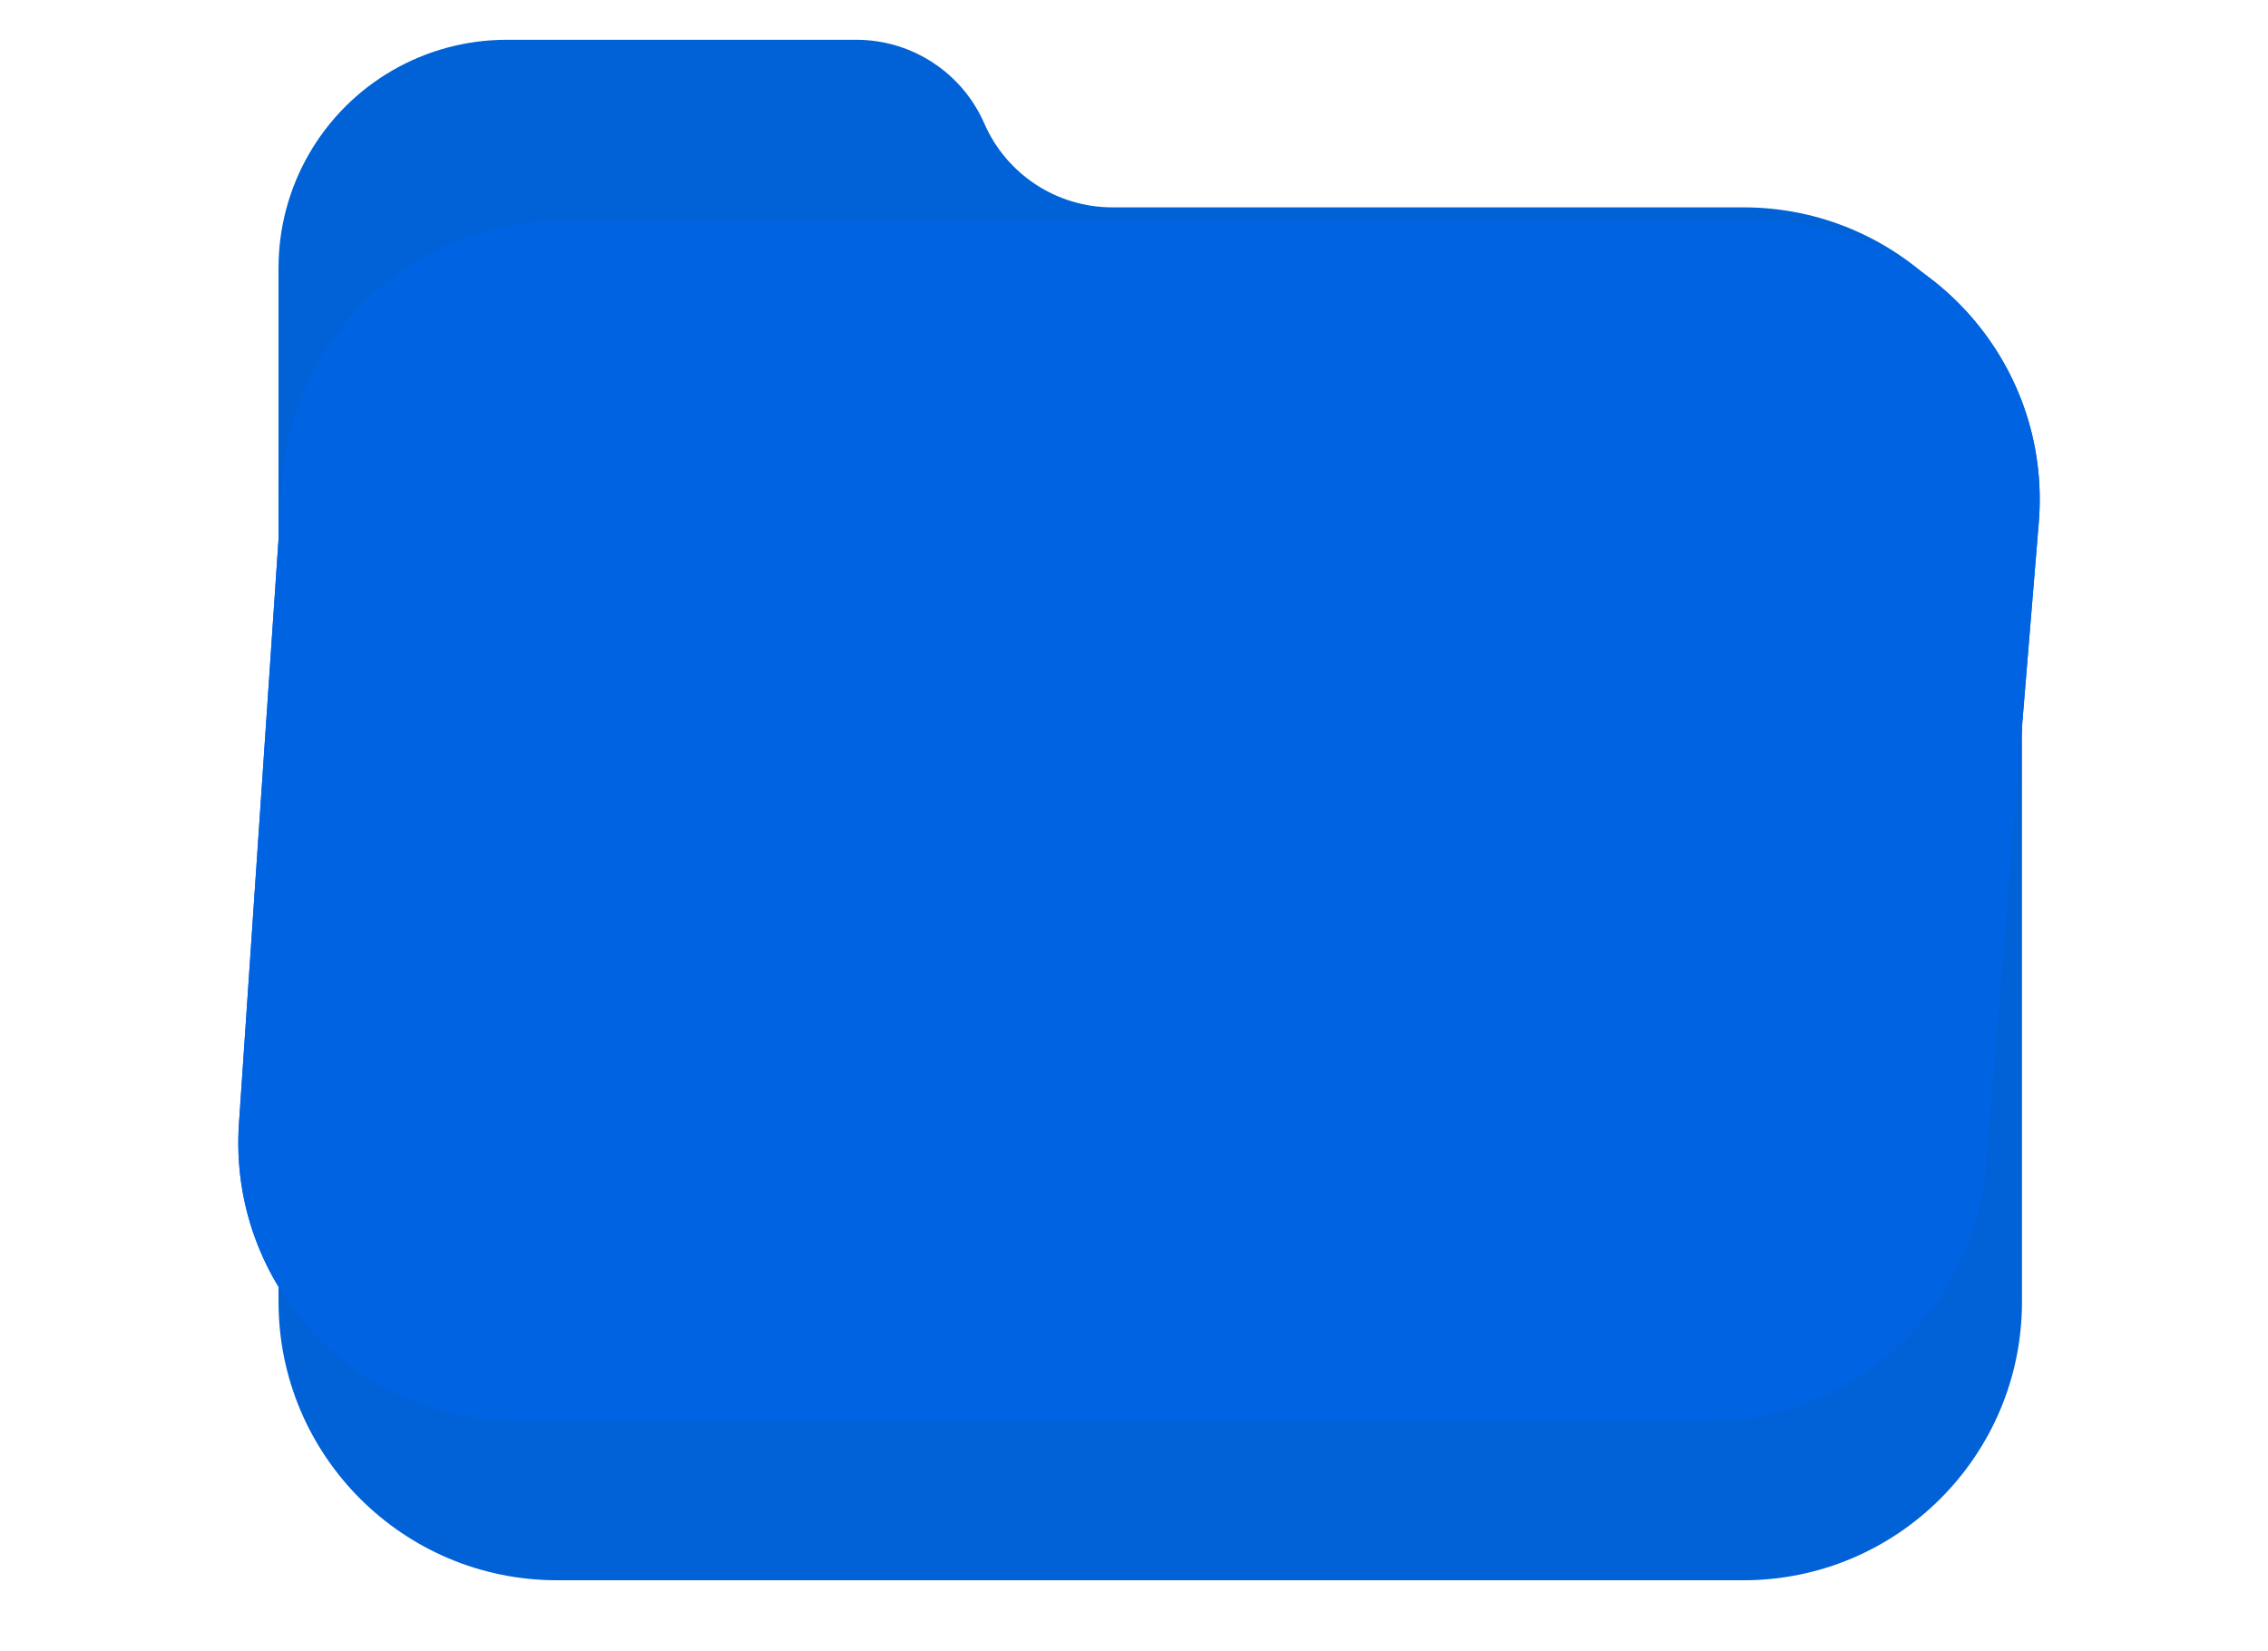 <svg width="114" height="83" viewBox="0 0 114 83" fill="none" xmlns="http://www.w3.org/2000/svg">
<path d="M14 13.463C14 11.471 14.519 9.513 15.507 7.782C17.547 4.207 21.347 2 25.463 2H43.045C45.836 2 48.362 3.654 49.478 6.211C50.594 8.769 53.119 10.423 55.91 10.423H87.634C95.366 10.423 101.634 16.691 101.634 24.423V65.436C101.634 73.168 95.366 79.436 87.634 79.436H28C20.268 79.436 14 73.168 14 65.436V13.463Z" fill="#0062D6"/>
<g filter="url(#filter0_d_446:931)">
<path d="M17.199 32.172C17.696 24.824 23.802 19.117 31.167 19.117H91.525C99.709 19.117 106.148 26.107 105.478 34.264L102.822 66.583C102.225 73.846 96.157 79.436 88.869 79.436H28.98C20.875 79.436 14.464 72.576 15.011 64.491L17.199 32.172Z" fill="#0063E2"/>
</g>
<g filter="url(#filter1_d_446:931)">
<path d="M17.199 32.172C17.696 24.824 23.802 19.117 31.167 19.117H91.525C99.709 19.117 106.148 26.107 105.478 34.264L102.822 66.583C102.225 73.846 96.157 79.436 88.869 79.436H28.98C20.875 79.436 14.464 72.576 15.011 64.491L17.199 32.172Z" fill="#0063E2"/>
</g>
<defs>
<filter id="filter0_d_446:931" x="0.979" y="0.117" width="112.547" height="82.319" filterUnits="userSpaceOnUse" color-interpolation-filters="sRGB">
<feFlood flood-opacity="0" result="BackgroundImageFix"/>
<feColorMatrix in="SourceAlpha" type="matrix" values="0 0 0 0 0 0 0 0 0 0 0 0 0 0 0 0 0 0 127 0" result="hardAlpha"/>
<feOffset dx="-3" dy="-8"/>
<feGaussianBlur stdDeviation="5.5"/>
<feComposite in2="hardAlpha" operator="out"/>
<feColorMatrix type="matrix" values="0 0 0 0 0 0 0 0 0 0 0 0 0 0 0 0 0 0 0.27 0"/>
<feBlend mode="normal" in2="BackgroundImageFix" result="effect1_dropShadow_446:931"/>
<feBlend mode="normal" in="SourceGraphic" in2="effect1_dropShadow_446:931" result="shape"/>
</filter>
<filter id="filter1_d_446:931" x="0.979" y="0.117" width="112.547" height="82.319" filterUnits="userSpaceOnUse" color-interpolation-filters="sRGB">
<feFlood flood-opacity="0" result="BackgroundImageFix"/>
<feColorMatrix in="SourceAlpha" type="matrix" values="0 0 0 0 0 0 0 0 0 0 0 0 0 0 0 0 0 0 127 0" result="hardAlpha"/>
<feOffset dx="-3" dy="-8"/>
<feGaussianBlur stdDeviation="5.5"/>
<feComposite in2="hardAlpha" operator="out"/>
<feColorMatrix type="matrix" values="0 0 0 0 0 0 0 0 0 0 0 0 0 0 0 0 0 0 0.27 0"/>
<feBlend mode="normal" in2="BackgroundImageFix" result="effect1_dropShadow_446:931"/>
<feBlend mode="normal" in="SourceGraphic" in2="effect1_dropShadow_446:931" result="shape"/>
</filter>
</defs>
</svg>
